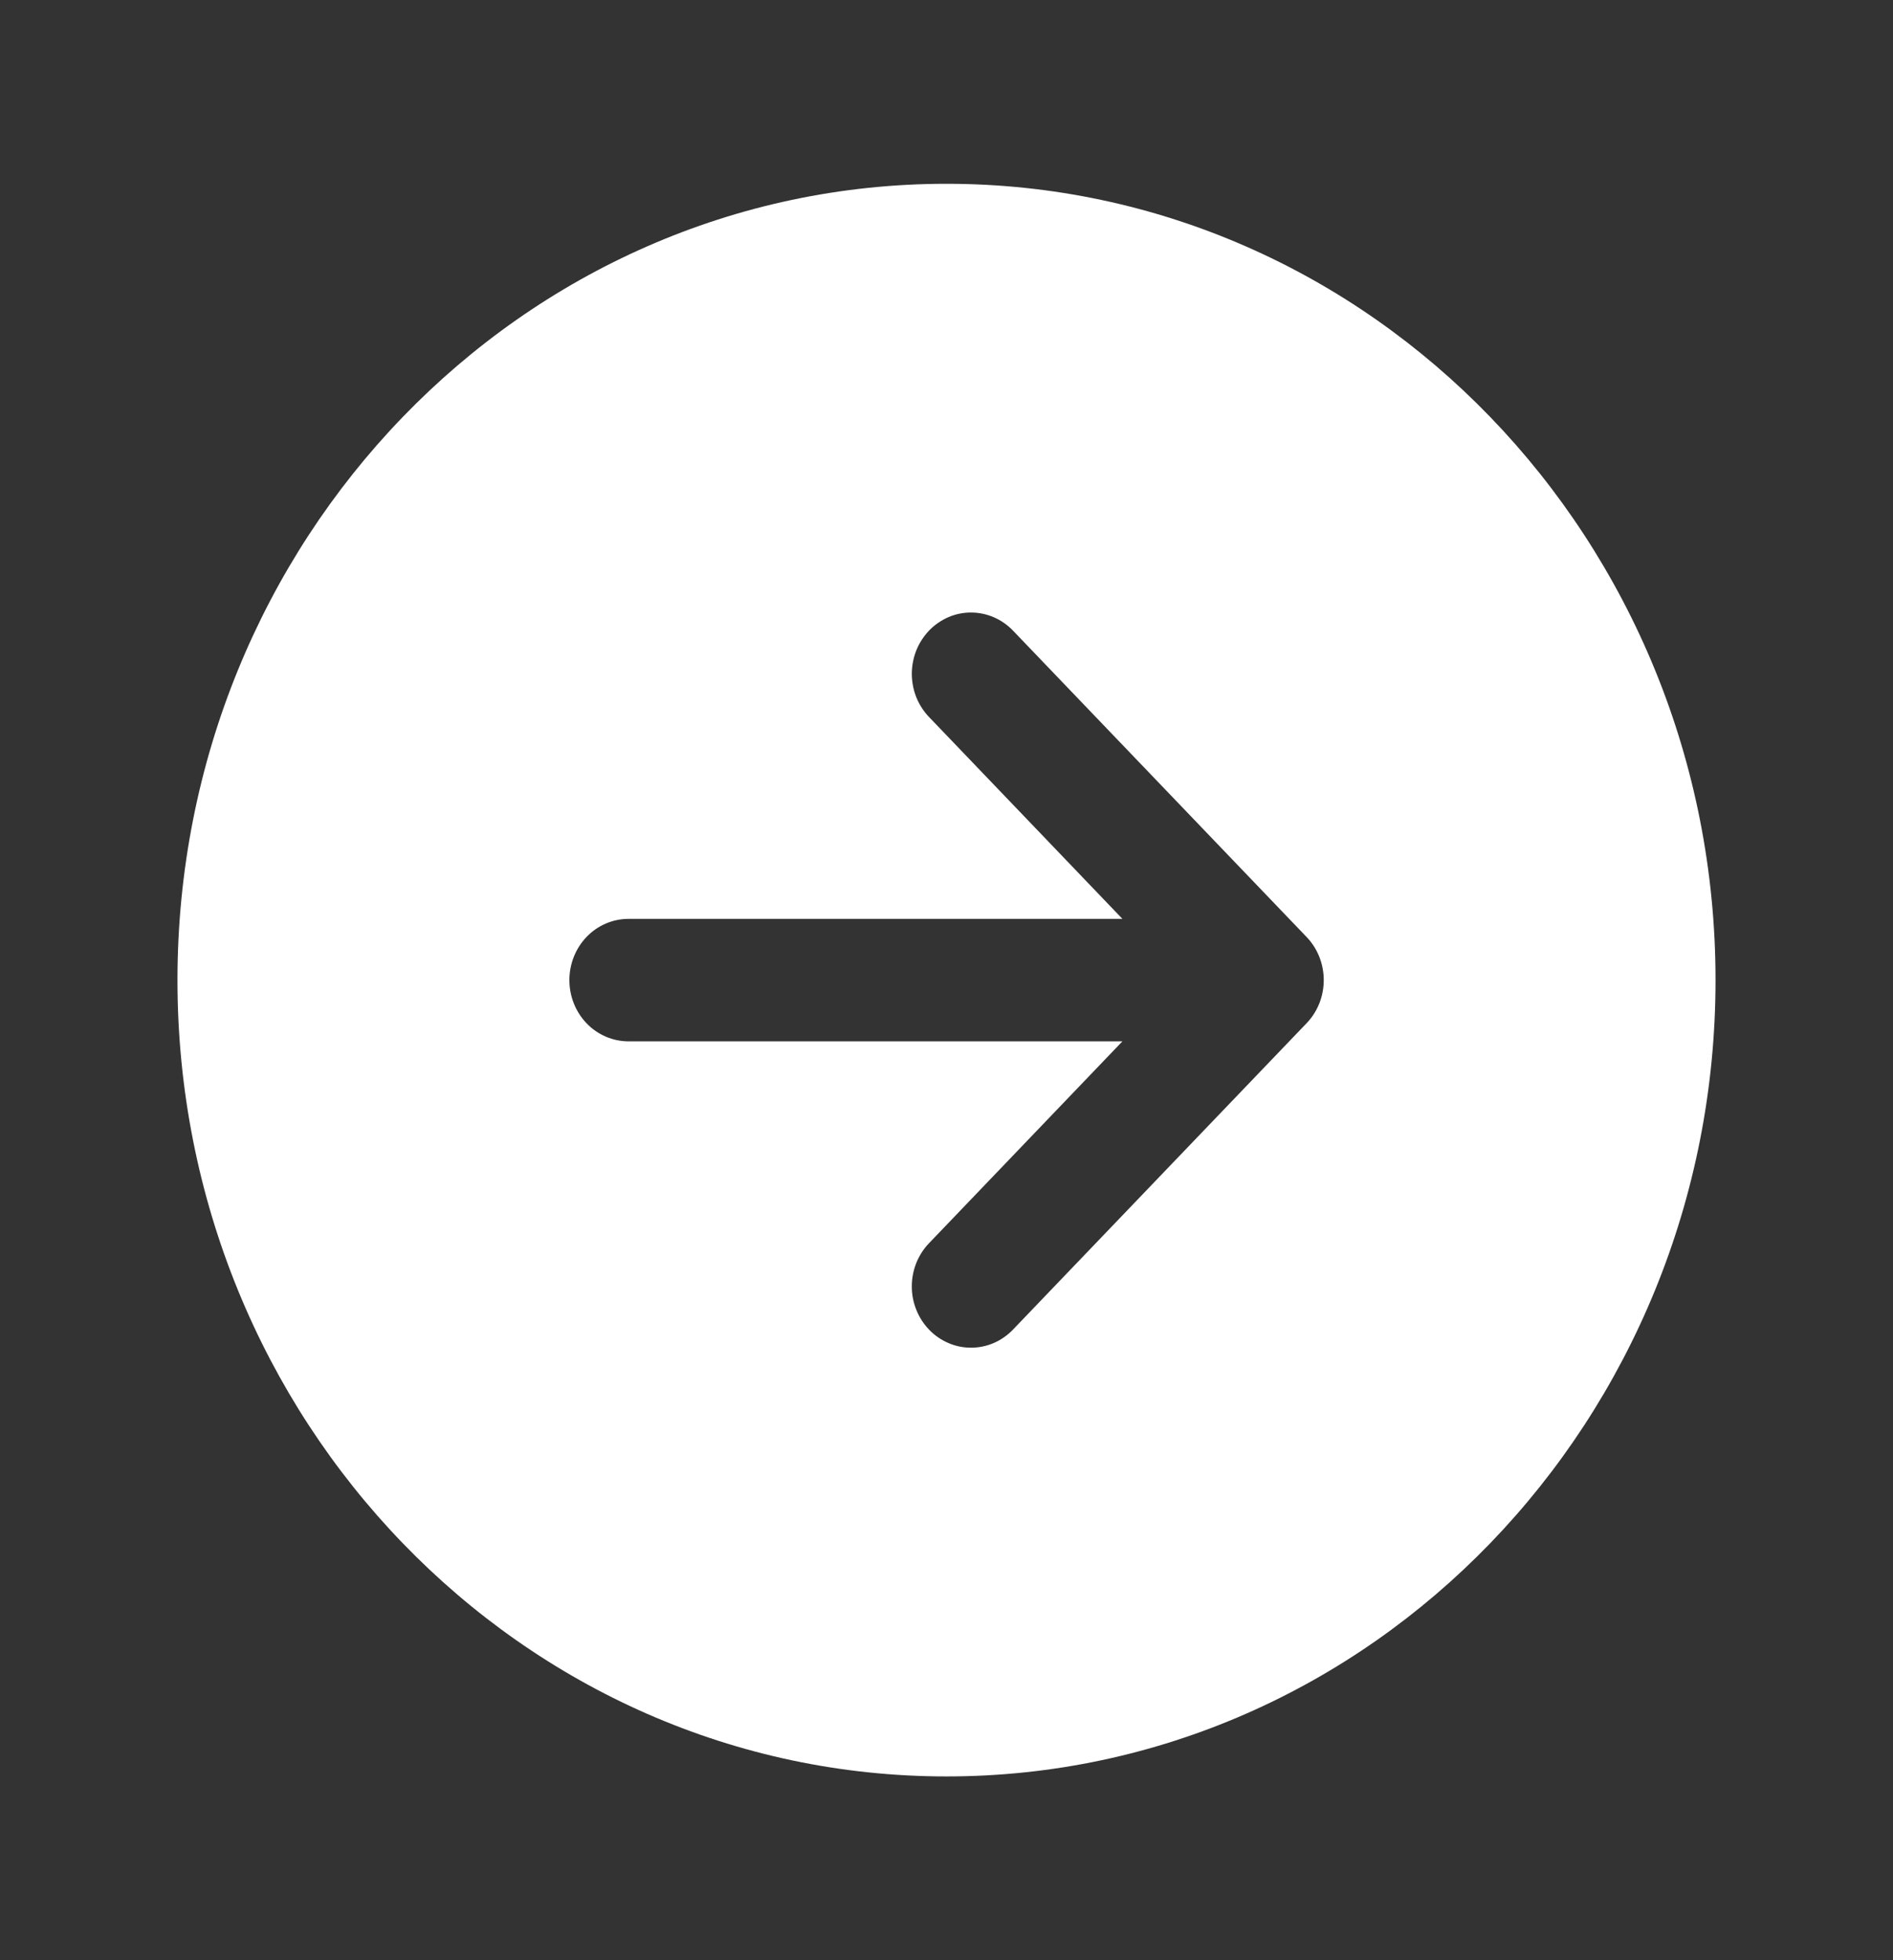 <svg width="28" height="29" viewBox="0 0 28 29" fill="none" xmlns="http://www.w3.org/2000/svg">
<rect x="0" y="0" width="28" height="29" fill="#333333" stroke="none"/>
<path d="M25.375 14.5C25.375 7.994 20.282 2.719 14 2.719C7.718 2.719 2.625 7.994 2.625 14.5C2.625 21.006 7.718 26.281 14 26.281C20.282 26.281 25.375 21.006 25.375 14.5ZM13.746 19.675C13.664 19.591 13.599 19.491 13.555 19.381C13.51 19.272 13.487 19.154 13.487 19.035C13.486 18.916 13.509 18.798 13.552 18.688C13.596 18.578 13.66 18.477 13.741 18.393L16.602 15.406H9.297C9.065 15.406 8.842 15.311 8.678 15.141C8.514 14.971 8.422 14.74 8.422 14.5C8.422 14.26 8.514 14.029 8.678 13.859C8.842 13.689 9.065 13.594 9.297 13.594H16.602L13.741 10.607C13.66 10.523 13.596 10.422 13.552 10.312C13.509 10.202 13.487 10.084 13.487 9.965C13.488 9.846 13.511 9.728 13.555 9.618C13.6 9.508 13.665 9.409 13.746 9.325C13.828 9.241 13.925 9.175 14.031 9.129C14.137 9.084 14.252 9.061 14.366 9.062C14.599 9.063 14.821 9.16 14.984 9.33L19.326 13.862C19.489 14.031 19.58 14.261 19.58 14.5C19.58 14.739 19.489 14.969 19.326 15.138L14.984 19.67C14.903 19.754 14.807 19.822 14.701 19.868C14.595 19.914 14.481 19.938 14.366 19.938C14.251 19.939 14.137 19.916 14.03 19.87C13.924 19.825 13.827 19.759 13.746 19.675Z" fill="white"/>
</svg>
